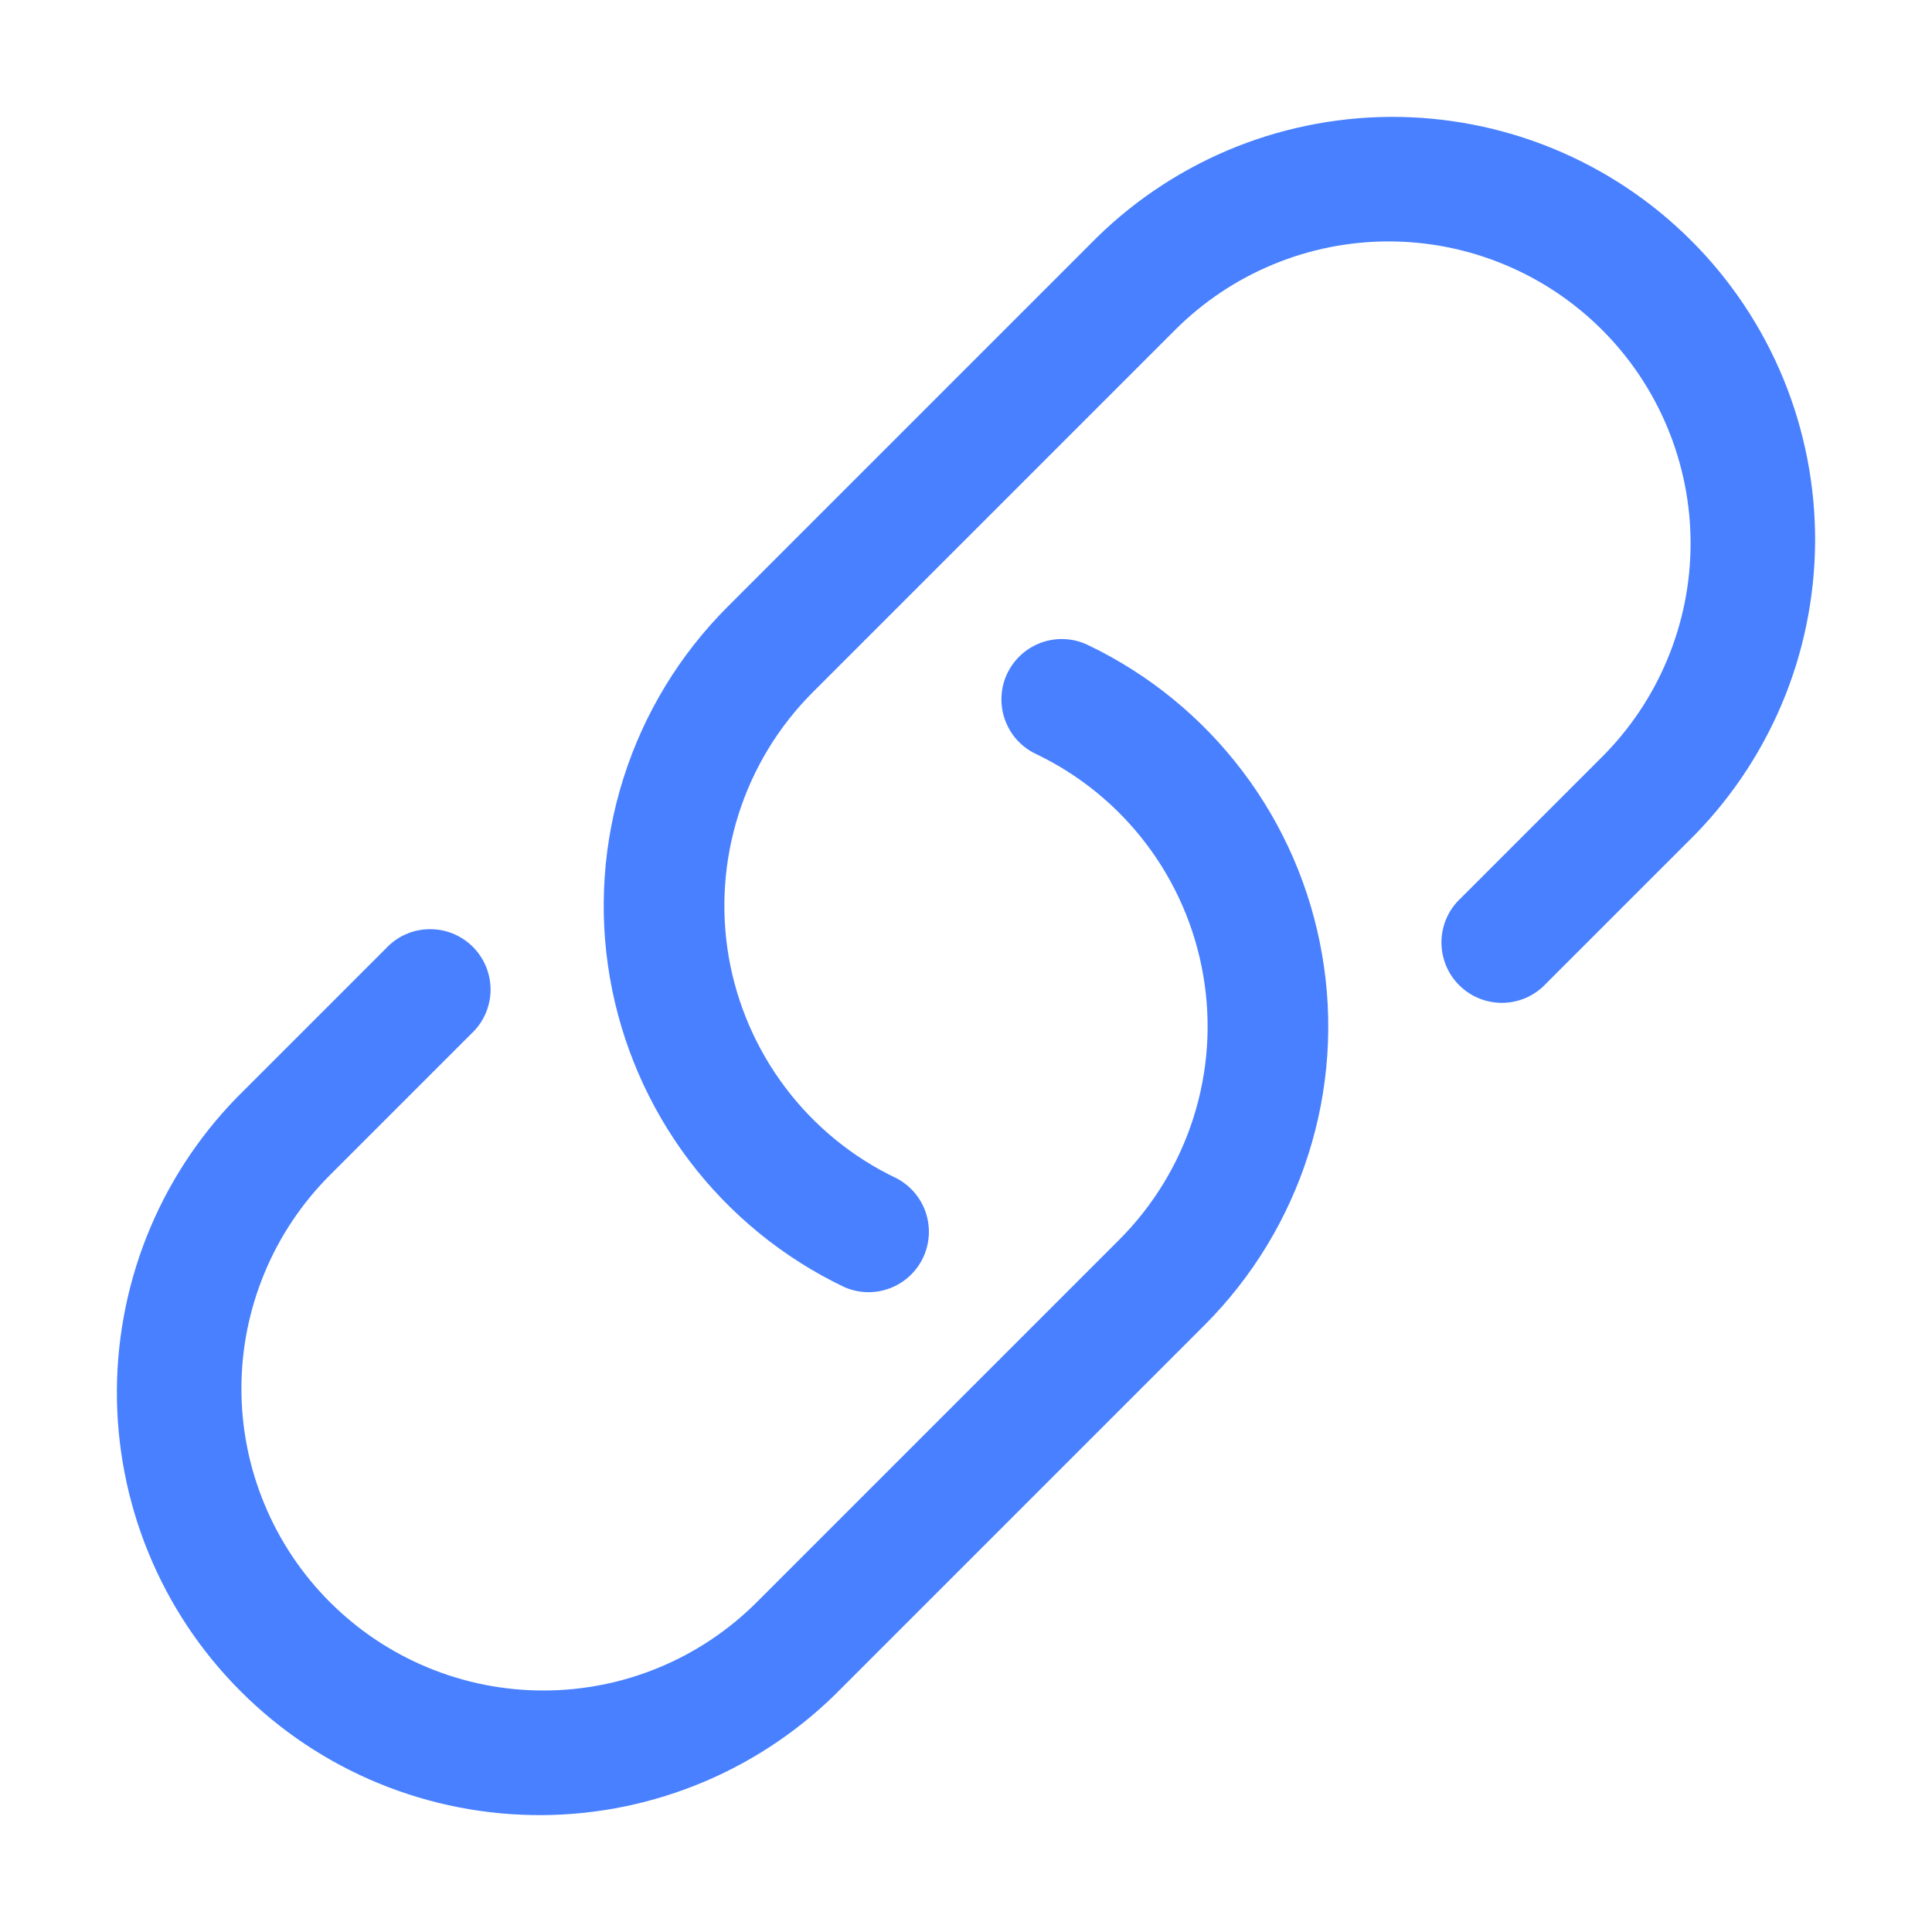<svg width="24" height="24" viewBox="0 0 24 24" fill="none" xmlns="http://www.w3.org/2000/svg">
<path fill-rule="evenodd" clip-rule="evenodd" d="M19.902 4.098C19.554 3.75 19.14 3.473 18.685 3.285C18.23 3.096 17.742 2.999 17.25 2.999C16.757 2.999 16.27 3.096 15.815 3.285C15.36 3.473 14.946 3.75 14.598 4.098L10.098 8.598C9.673 9.022 9.357 9.542 9.175 10.114C8.993 10.686 8.951 11.293 9.052 11.884C9.154 12.476 9.396 13.034 9.758 13.513C10.12 13.992 10.591 14.377 11.133 14.635C11.306 14.724 11.438 14.878 11.5 15.062C11.562 15.247 11.55 15.449 11.466 15.625C11.382 15.801 11.233 15.937 11.05 16.005C10.867 16.073 10.665 16.067 10.487 15.988C9.729 15.626 9.069 15.087 8.562 14.418C8.056 13.748 7.717 12.966 7.575 12.138C7.433 11.31 7.492 10.46 7.747 9.66C8.001 8.86 8.444 8.132 9.038 7.538L13.538 3.038C14.023 2.54 14.602 2.144 15.242 1.871C15.882 1.599 16.569 1.457 17.264 1.452C17.959 1.448 18.648 1.581 19.291 1.845C19.934 2.109 20.519 2.498 21.01 2.99C21.502 3.481 21.891 4.066 22.155 4.709C22.419 5.352 22.552 6.041 22.548 6.736C22.543 7.431 22.401 8.118 22.129 8.758C21.856 9.398 21.46 9.977 20.962 10.462L19.205 12.219C19.136 12.293 19.053 12.352 18.962 12.393C18.869 12.434 18.77 12.456 18.669 12.458C18.569 12.459 18.469 12.441 18.375 12.403C18.282 12.365 18.197 12.309 18.126 12.238C18.055 12.167 17.998 12.082 17.961 11.989C17.923 11.895 17.905 11.795 17.906 11.694C17.908 11.594 17.93 11.495 17.971 11.402C18.012 11.31 18.071 11.228 18.145 11.159L19.902 9.402C20.25 9.054 20.527 8.64 20.715 8.185C20.904 7.73 21.001 7.243 21.001 6.75C21.001 6.258 20.904 5.77 20.715 5.315C20.527 4.86 20.25 4.446 19.902 4.098ZM12.513 8.365C12.599 8.186 12.752 8.048 12.94 7.981C13.127 7.915 13.334 7.926 13.513 8.012C14.271 8.374 14.931 8.913 15.437 9.583C15.944 10.252 16.282 11.034 16.424 11.862C16.567 12.69 16.508 13.54 16.253 14.34C15.999 15.14 15.556 15.868 14.962 16.462L10.462 20.962C9.977 21.46 9.398 21.857 8.758 22.129C8.118 22.401 7.431 22.544 6.736 22.548C6.041 22.552 5.352 22.419 4.709 22.155C4.065 21.891 3.481 21.502 2.99 21.01C2.498 20.519 2.109 19.935 1.845 19.291C1.581 18.648 1.448 17.959 1.452 17.264C1.457 16.569 1.599 15.882 1.871 15.242C2.143 14.602 2.54 14.023 3.038 13.538L4.795 11.781C4.864 11.707 4.946 11.648 5.038 11.607C5.13 11.566 5.23 11.544 5.33 11.543C5.431 11.541 5.531 11.559 5.625 11.597C5.718 11.635 5.803 11.691 5.874 11.762C5.945 11.833 6.001 11.918 6.039 12.011C6.077 12.105 6.095 12.205 6.094 12.306C6.092 12.406 6.07 12.506 6.029 12.598C5.988 12.69 5.929 12.772 5.855 12.841L4.098 14.598C3.75 14.946 3.473 15.36 3.285 15.815C3.096 16.27 2.999 16.758 2.999 17.25C2.999 17.743 3.096 18.23 3.285 18.685C3.473 19.14 3.75 19.554 4.098 19.902C4.446 20.25 4.86 20.527 5.315 20.715C5.77 20.904 6.257 21 6.75 21C7.242 21 7.73 20.904 8.185 20.715C8.64 20.527 9.054 20.25 9.402 19.902L13.902 15.402C14.326 14.978 14.643 14.458 14.825 13.886C15.007 13.314 15.049 12.707 14.947 12.116C14.846 11.524 14.604 10.966 14.242 10.487C13.88 10.008 13.409 9.624 12.867 9.365C12.778 9.323 12.698 9.263 12.632 9.19C12.566 9.117 12.516 9.031 12.483 8.938C12.45 8.846 12.436 8.747 12.441 8.649C12.446 8.55 12.47 8.454 12.513 8.365Z" fill="#4880FF"/>
</svg>
